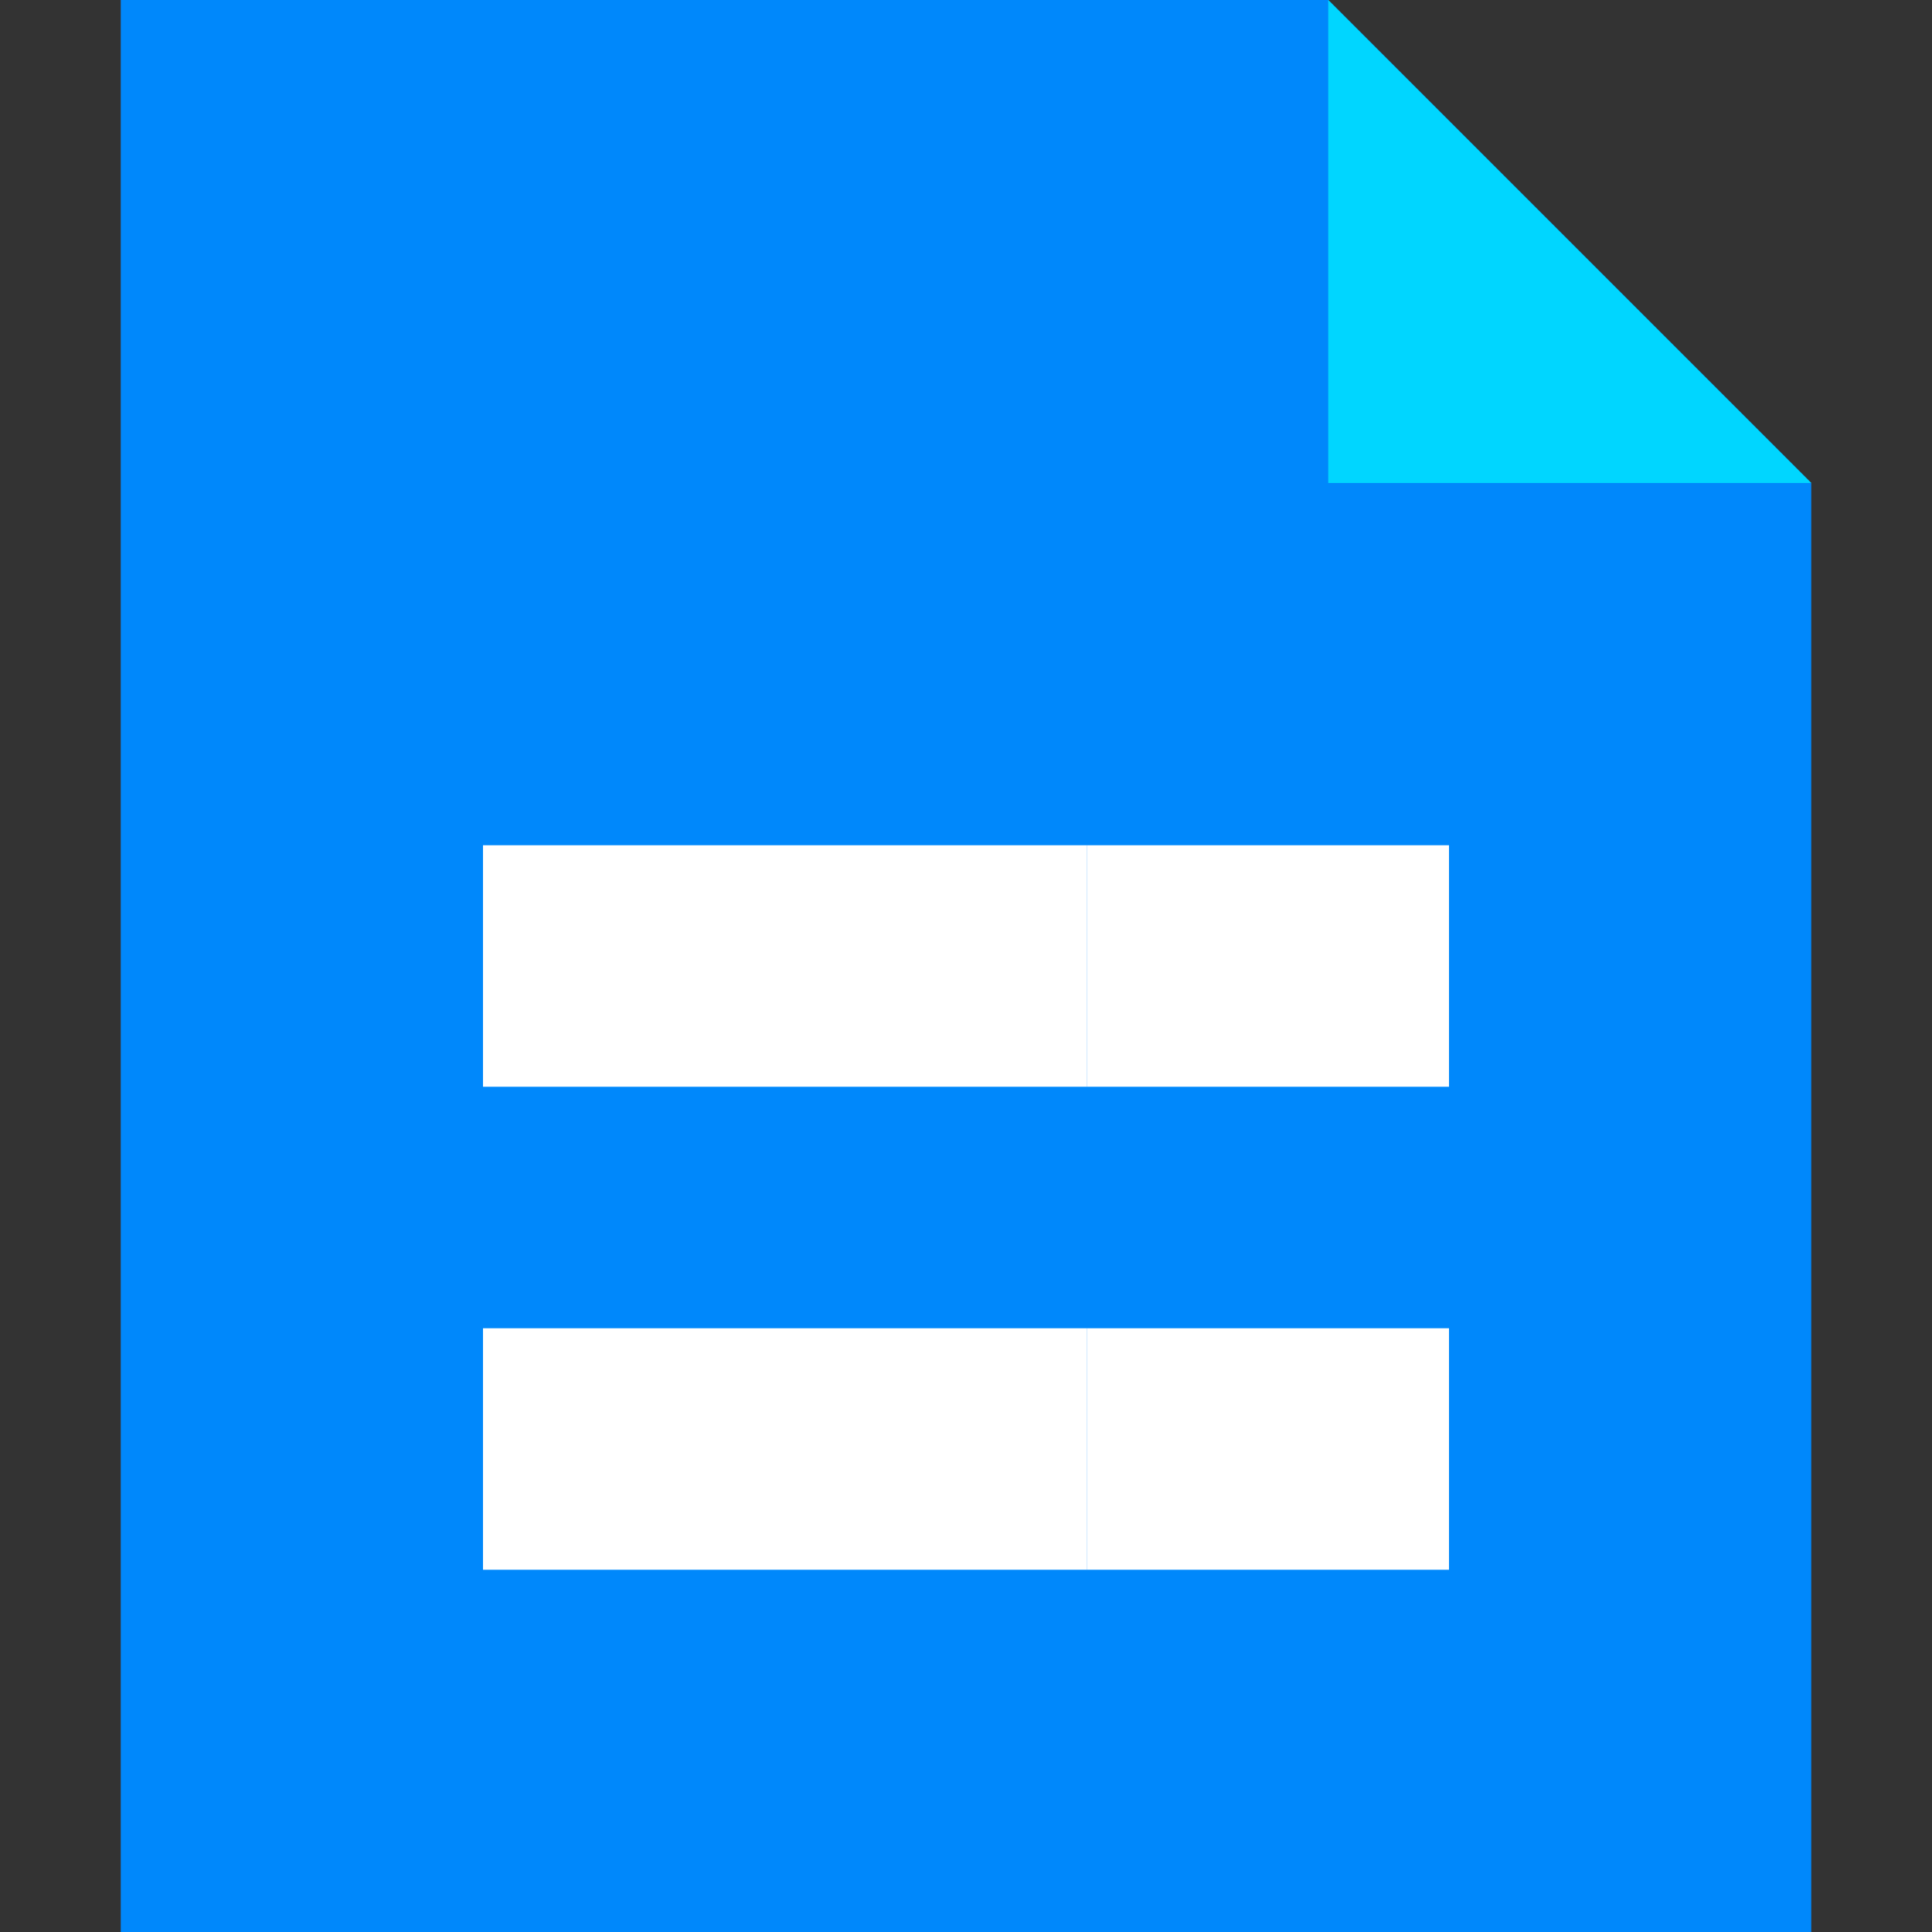 <?xml version="1.0" encoding="UTF-8"?>
<svg width="16px" height="16px" viewBox="0 0 16 16" version="1.1" xmlns="http://www.w3.org/2000/svg" xmlns:xlink="http://www.w3.org/1999/xlink">
    <rect x="0" y="0" width="16" height="16" fill="#333333" stroke="none"/>
    <!-- Generator: Sketch 55 (78076) - https://sketchapp.com -->
    <title>切片</title>
    <desc>Created with Sketch.</desc>
    <g id="PC-端设计稿" stroke="none" stroke-width="1" fill="none" fill-rule="evenodd">
        <g id="图标状态" transform="translate(-1662, -700)">
            <g id="切片" transform="translate(286, 221)"></g>
            <g id="编组-3" transform="translate(1663, 700)">
                <polygon id="矩形" fill="#0088FB" points="0 0 10 0 14 4 14 16 0 16"></polygon>
                <polygon id="矩形" fill="#00D6FF" points="10 0 14 4 10 4"></polygon>
                <rect id="矩形" fill="#FFFFFF" x="3" y="7" width="5" height="2"></rect>
                <rect id="矩形" fill="#FFFFFF" x="8" y="7" width="3" height="2"></rect>
                <rect id="矩形" fill="#FFFFFF" x="3" y="11" width="5" height="2"></rect>
                <rect id="矩形" fill="#FFFFFF" x="8" y="11" width="3" height="2"></rect>
            </g>
        </g>
    </g>
</svg>